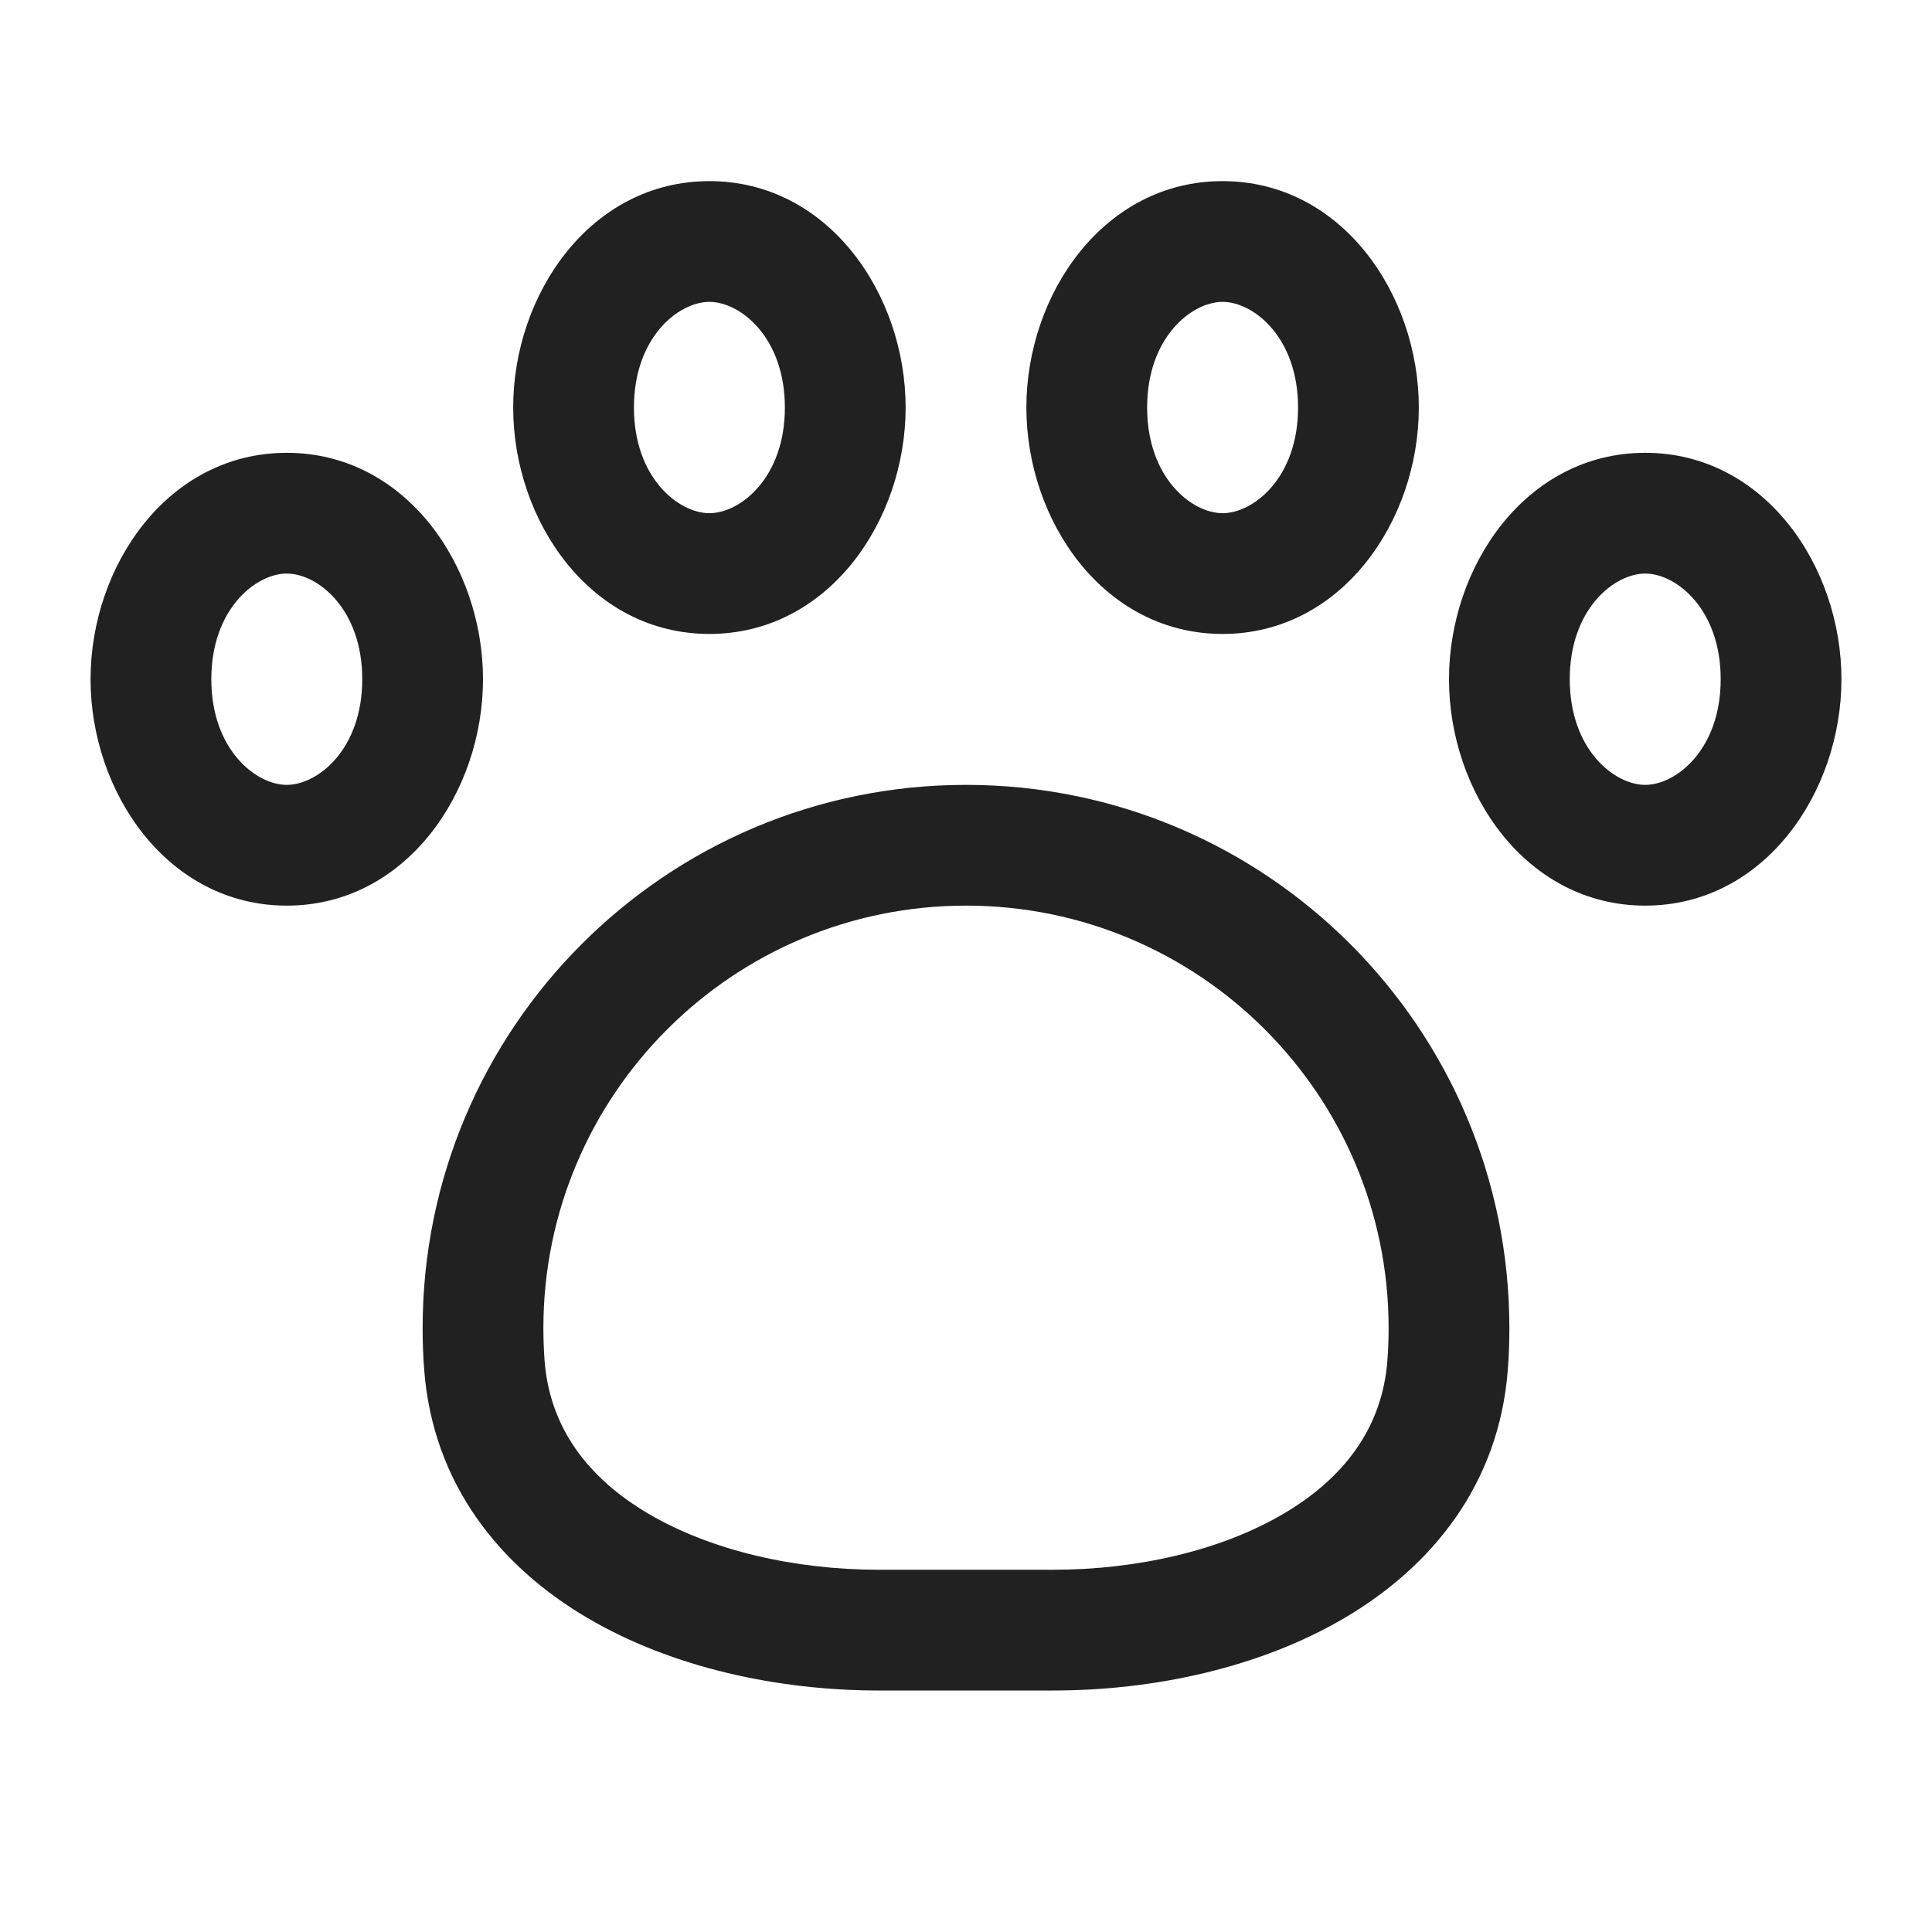 <svg width="32" height="32" viewBox="0 0 32 32" fill="none" xmlns="http://www.w3.org/2000/svg">
<path d="M11.75 5C11.238 5 10.5 5.587 10.5 6.75C10.5 7.913 11.238 8.5 11.75 8.5C12.262 8.5 13 7.913 13 6.75C13 5.587 12.262 5 11.75 5ZM8.5 6.75C8.5 4.876 9.777 3 11.75 3C13.723 3 15 4.876 15 6.75C15 8.624 13.723 10.5 11.75 10.5C9.777 10.5 8.5 8.624 8.5 6.75ZM16 15C12.134 15 9 18.134 9 22C9 22.177 9.007 22.353 9.019 22.527C9.102 23.639 9.729 24.477 10.742 25.073C11.779 25.684 13.17 26 14.555 26H17.445C18.83 26 20.221 25.684 21.258 25.073C22.271 24.477 22.898 23.639 22.98 22.527C22.993 22.353 23 22.177 23 22C23 18.134 19.866 15 16 15ZM7 22C7 17.029 11.029 13 16 13C20.971 13 25 17.029 25 22C25 22.227 24.992 22.452 24.975 22.675C24.833 24.589 23.71 25.951 22.272 26.797C20.857 27.63 19.095 28 17.445 28H14.555C12.905 28 11.143 27.63 9.728 26.797C8.29 25.951 7.167 24.589 7.025 22.675C7.008 22.452 7 22.227 7 22ZM19 6.75C19 5.587 19.738 5 20.25 5C20.762 5 21.5 5.587 21.5 6.75C21.5 7.913 20.762 8.5 20.25 8.5C19.738 8.5 19 7.913 19 6.75ZM20.25 3C18.277 3 17 4.876 17 6.75C17 8.624 18.277 10.5 20.25 10.5C22.223 10.5 23.5 8.624 23.5 6.75C23.5 4.876 22.223 3 20.25 3ZM27.25 9.5C26.738 9.5 26 10.086 26 11.25C26 12.414 26.738 13 27.25 13C27.762 13 28.5 12.414 28.5 11.25C28.5 10.086 27.762 9.5 27.25 9.5ZM24 11.25C24 9.376 25.277 7.5 27.25 7.5C29.223 7.5 30.5 9.376 30.5 11.25C30.5 13.124 29.223 15 27.25 15C25.277 15 24 13.124 24 11.25ZM3.5 11.25C3.5 10.086 4.238 9.5 4.75 9.5C5.262 9.5 6 10.086 6 11.25C6 12.414 5.262 13 4.75 13C4.238 13 3.5 12.414 3.5 11.25ZM4.75 7.5C2.777 7.5 1.5 9.376 1.5 11.25C1.5 13.124 2.777 15 4.75 15C6.723 15 8 13.124 8 11.25C8 9.376 6.723 7.5 4.75 7.5Z" fill="#212121"/>
</svg>
